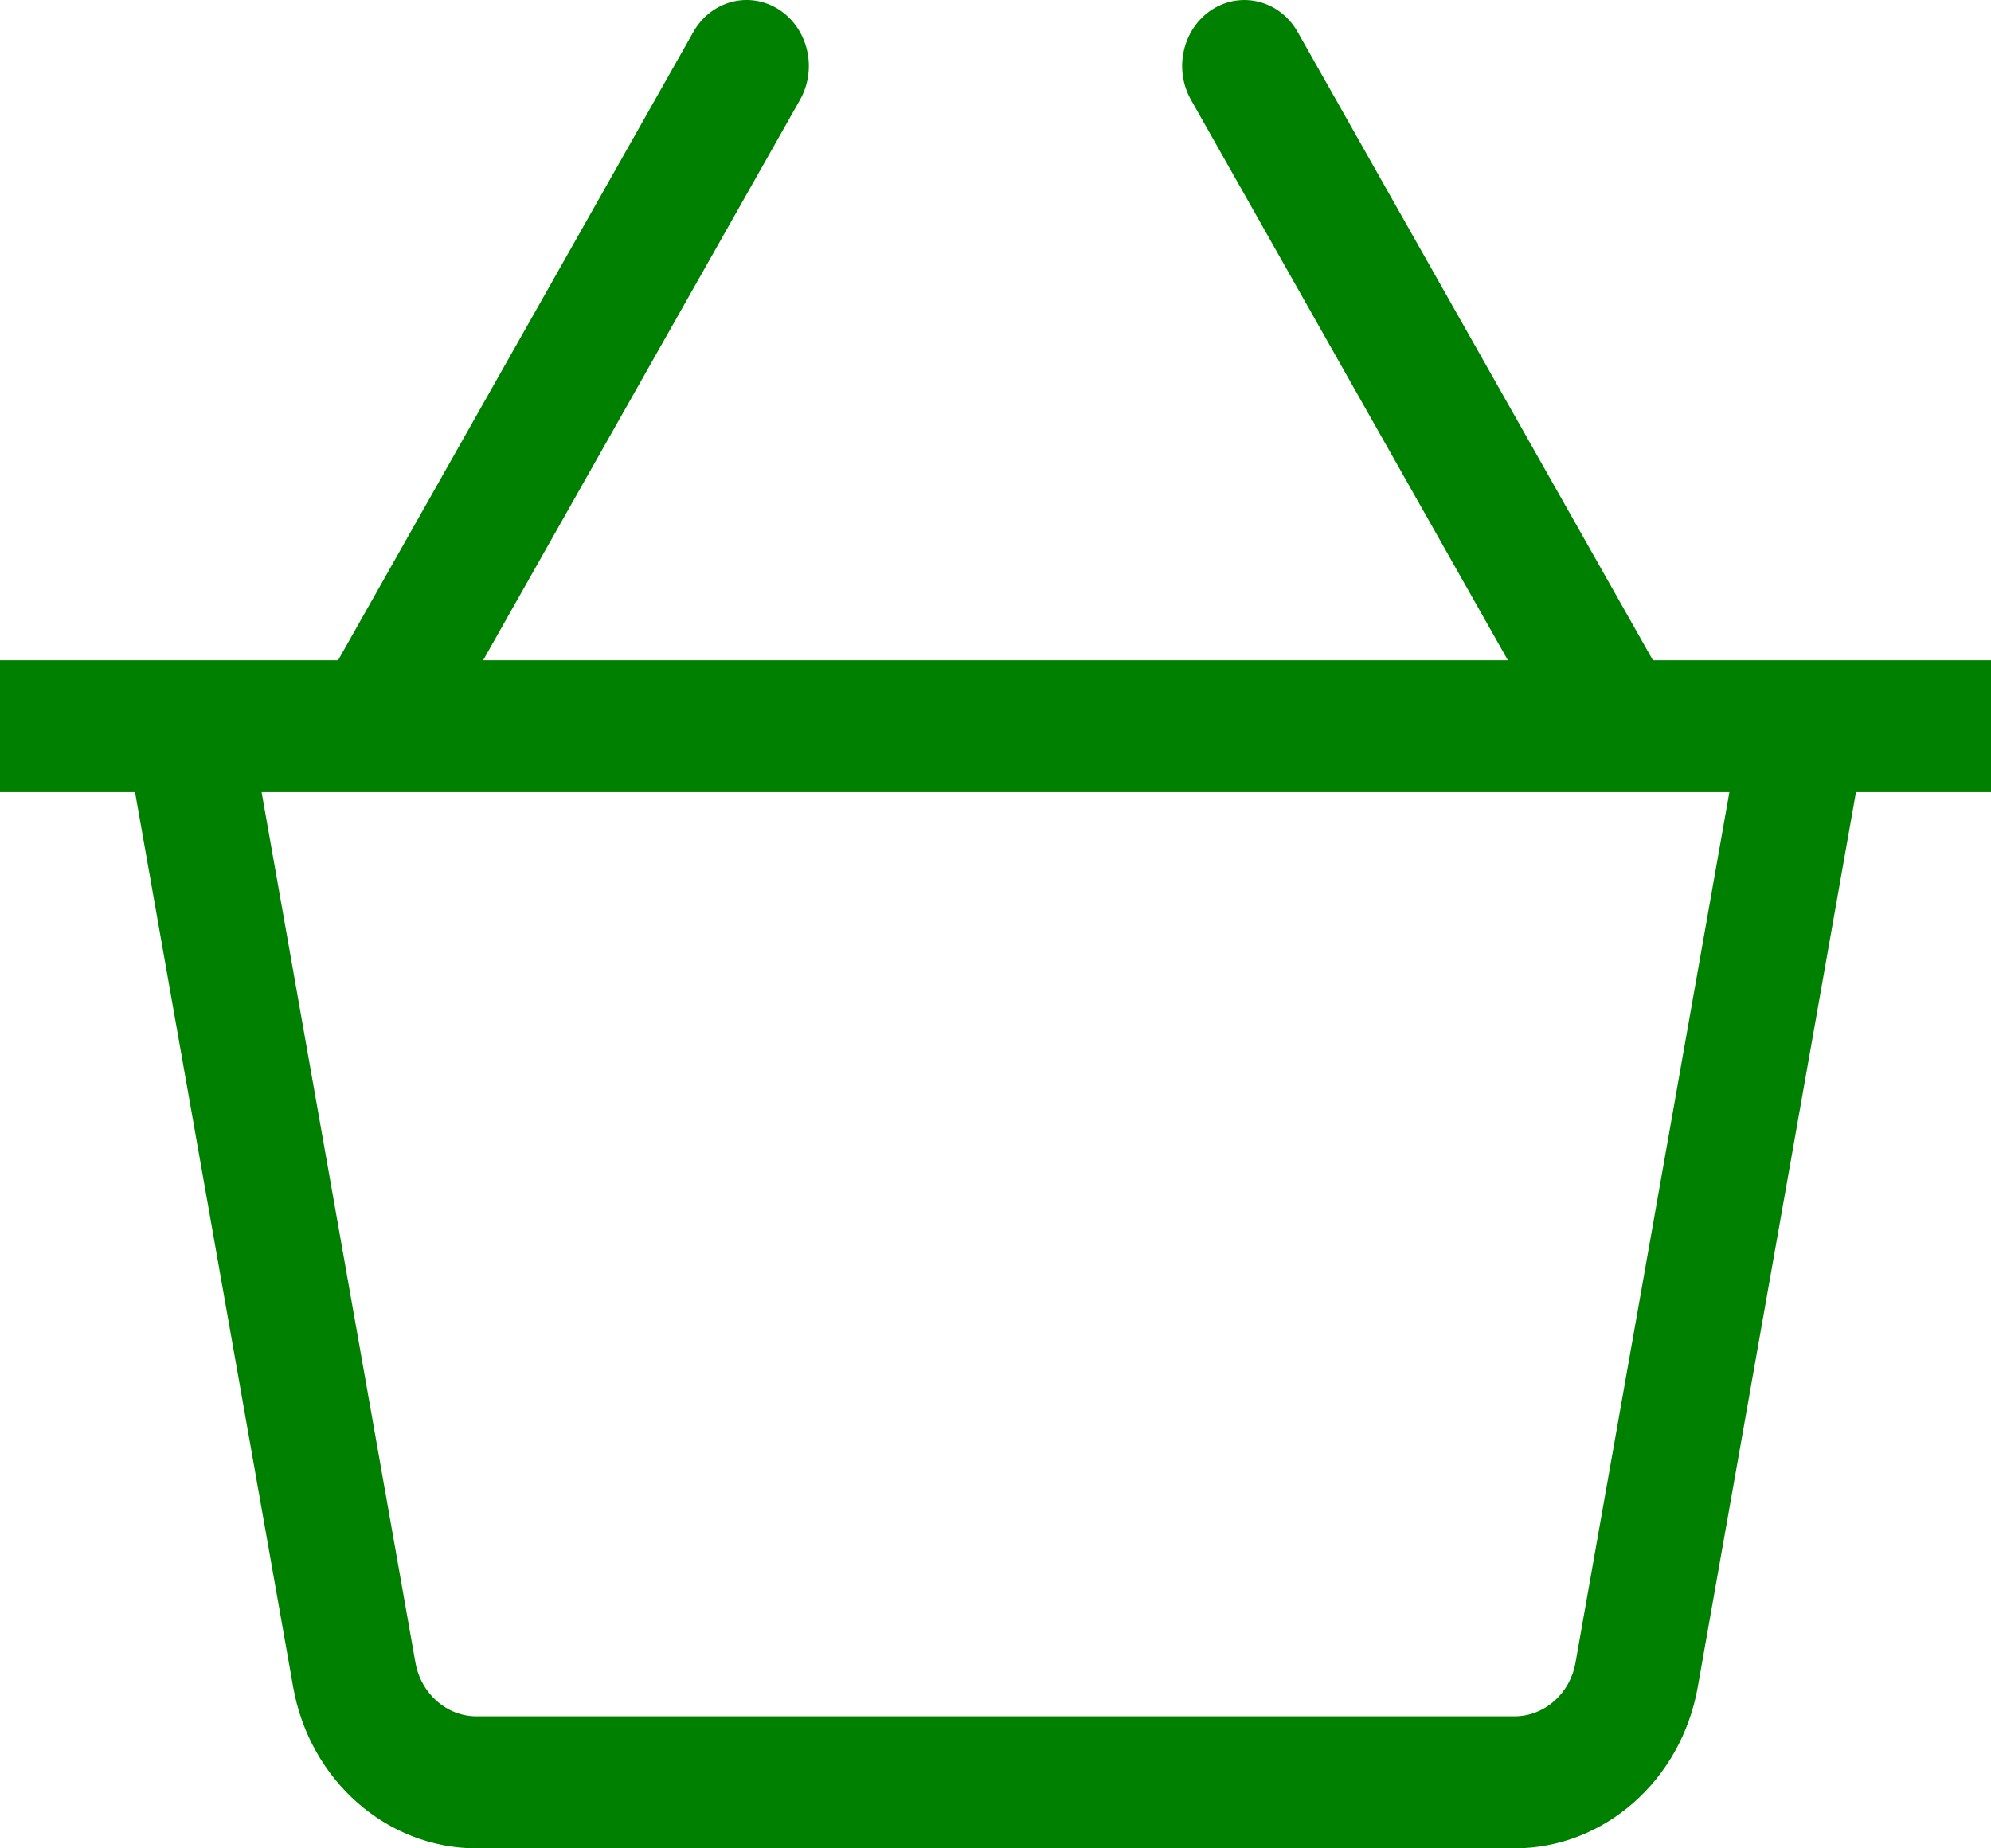 <svg width="28" height="26" viewBox="0 0 28 26" fill="none" xmlns="http://www.w3.org/2000/svg">
	<path d="M28 9.286H23.245L18.25 0.451C18.003 0.012 17.465 -0.131 17.05 0.132C16.635 0.396 16.501 0.967 16.75 1.406L21.205 9.286H6.795L11.25 1.406C11.499 0.967 11.365 0.396 10.95 0.132C10.534 -0.132 9.998 0.012 9.75 0.451L4.755 9.286H0V11.143H1.899L4.122 23.727C4.354 25.044 5.44 26 6.703 26H21.297C22.56 26 23.645 25.044 23.877 23.727L26.101 11.143H28L28 9.286ZM22.157 23.386C22.08 23.825 21.719 24.143 21.297 24.143H6.703C6.281 24.143 5.92 23.825 5.842 23.385L3.679 11.143H24.321L22.157 23.386Z" fill="green" />
</svg>
